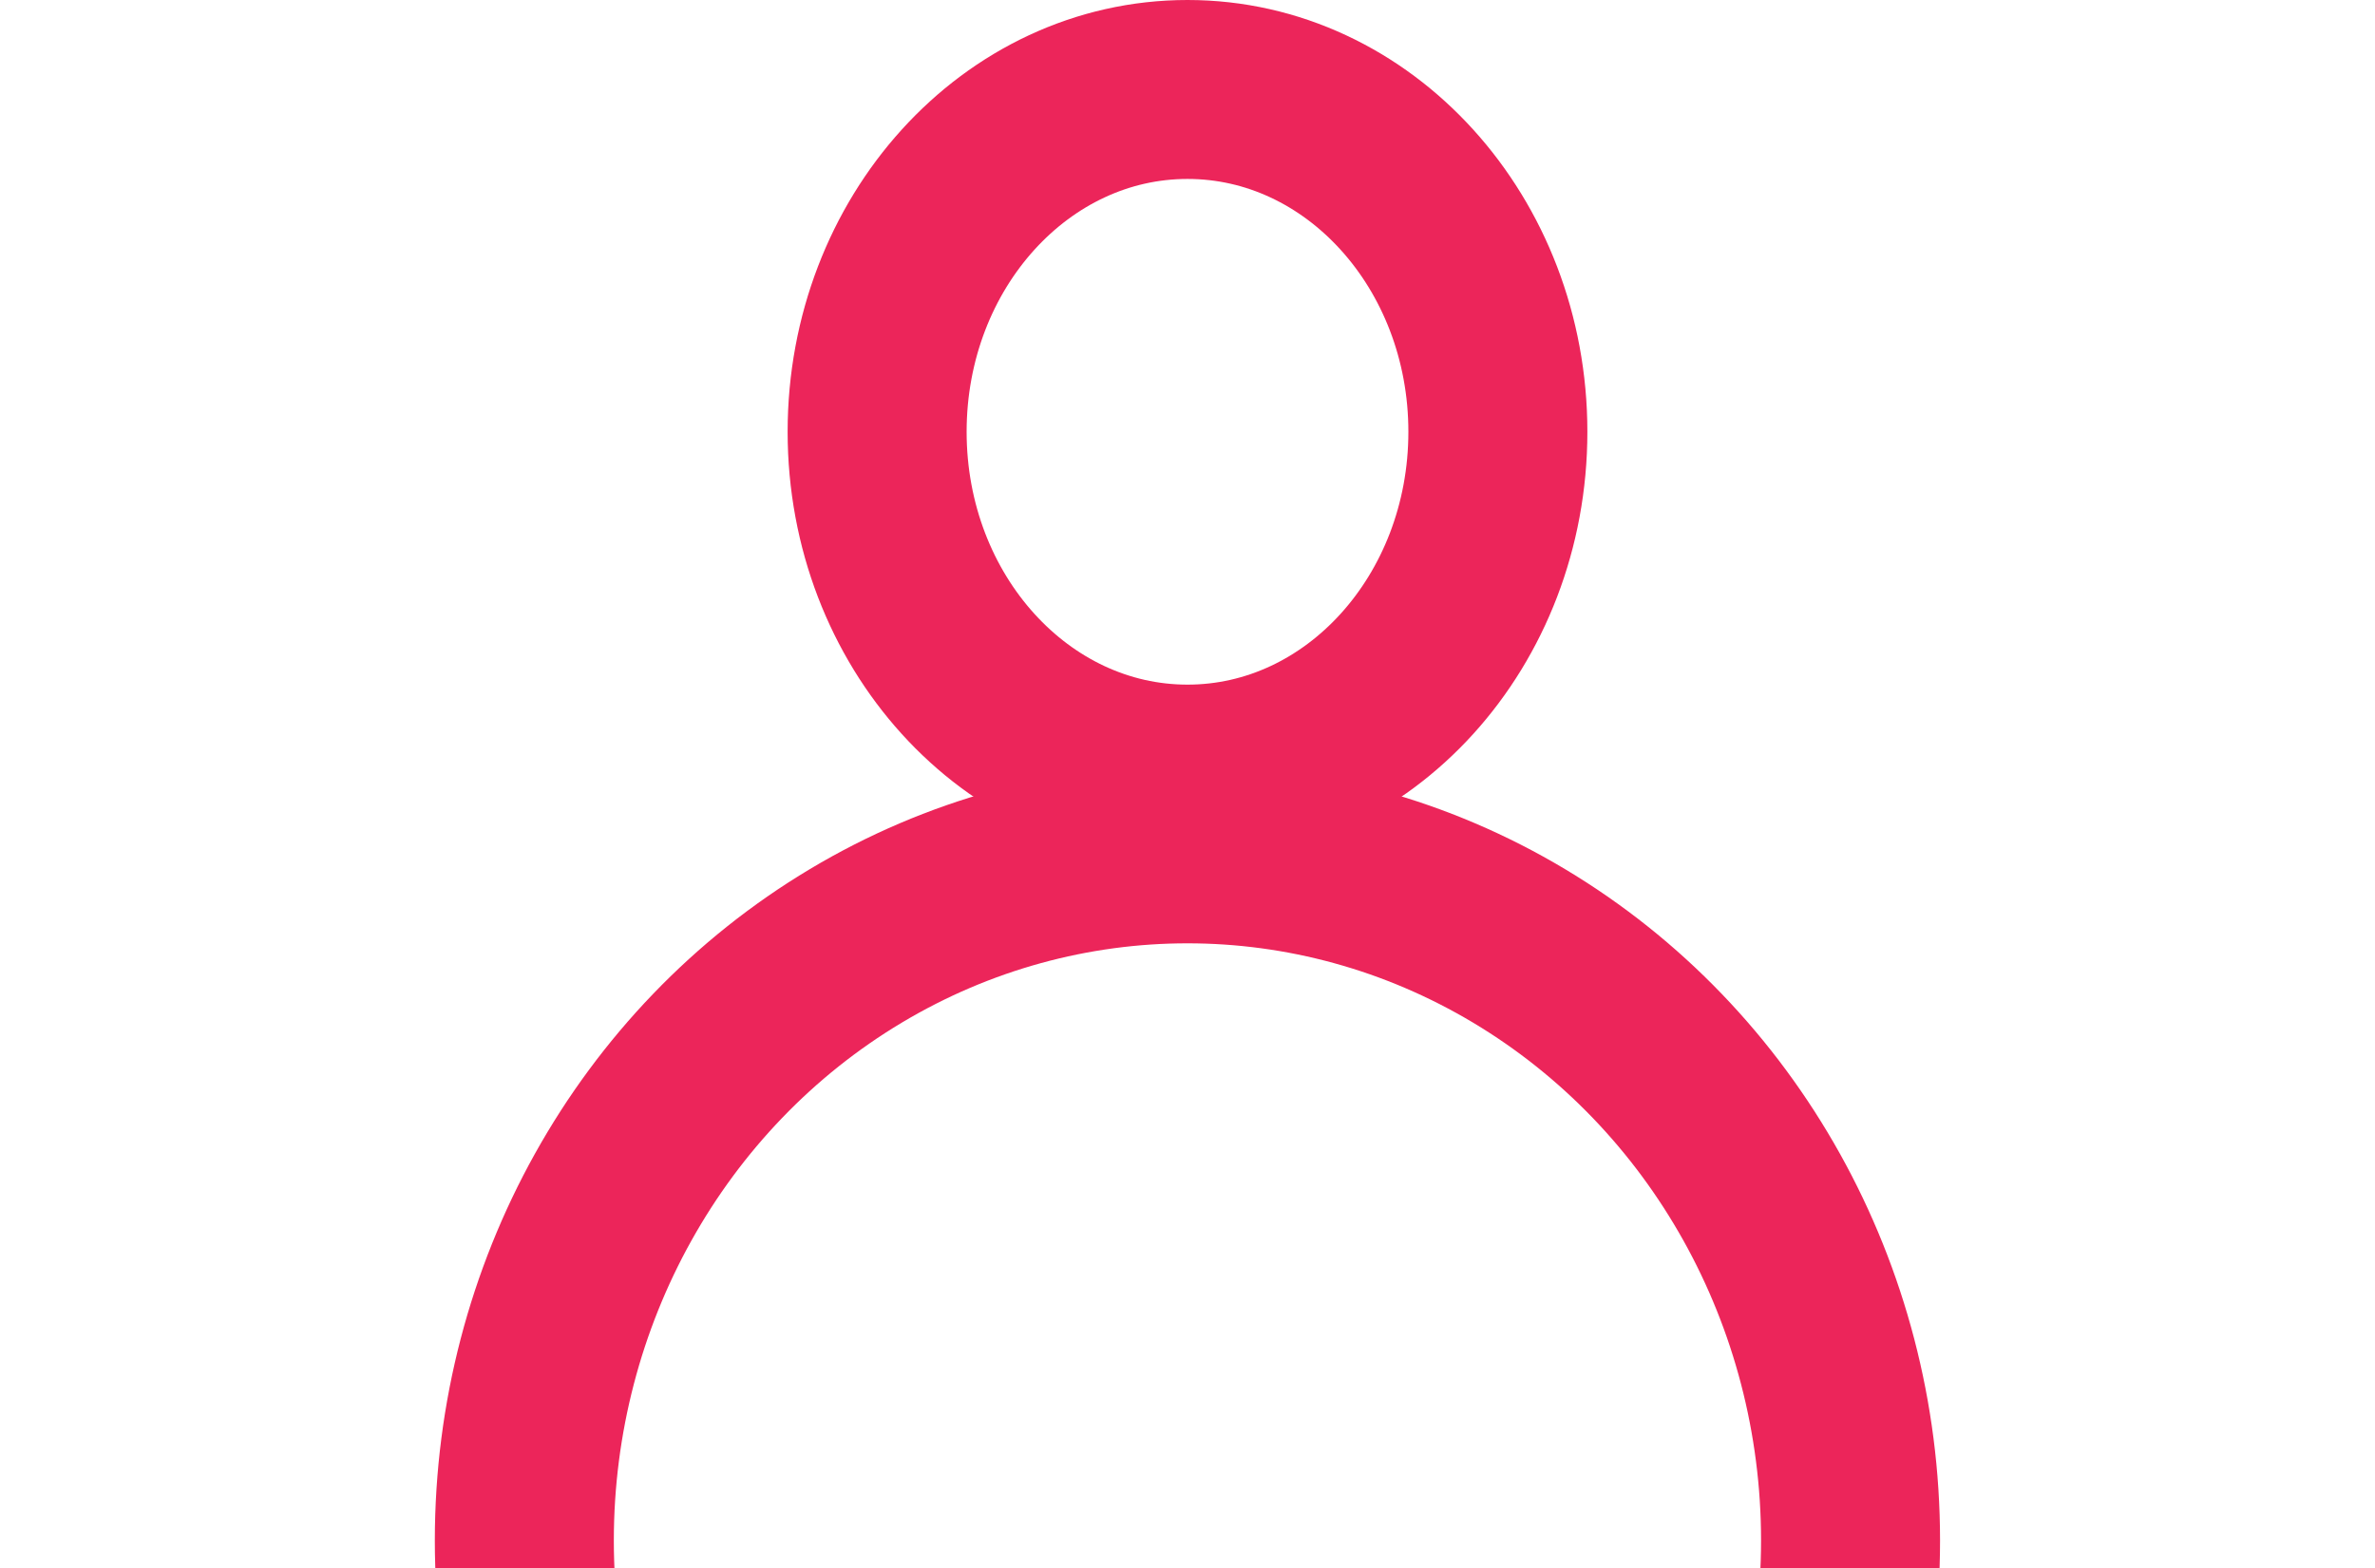 <svg xmlns="http://www.w3.org/2000/svg" xmlns:xlink="http://www.w3.org/1999/xlink" width="39.806" height="26.292" viewBox="0 0 39.806 26.292">
  <defs>
    <clipPath id="clip-path">
      <rect id="Rectangle_86" data-name="Rectangle 86" width="39.806" height="19.053" transform="translate(0 0)" fill="#fff" stroke="#ec255a" stroke-width="3"/>
    </clipPath>
  </defs>
  <g id="Group_221" data-name="Group 221" transform="translate(0.868)">
    <g id="Ellipse_58" data-name="Ellipse 58" transform="translate(12.333 0)" fill="none" stroke="#ec255a" stroke-width="3">
      <ellipse cx="6.702" cy="7.239" rx="6.702" ry="7.239" stroke="none"/>
      <ellipse cx="6.702" cy="7.239" rx="5.202" ry="5.739" fill="none"/>
    </g>
    <g id="Mask_Group_6" data-name="Mask Group 6" transform="translate(-0.868 7.239)" clip-path="url(#clip-path)">
      <g id="Ellipse_59" data-name="Ellipse 59" transform="translate(7.288 5.576)" fill="none" stroke="#ec255a" stroke-width="3">
        <ellipse cx="12.614" cy="13.012" rx="12.614" ry="13.012" stroke="none"/>
        <ellipse cx="12.614" cy="13.012" rx="11.114" ry="11.512" fill="none"/>
      </g>
    </g>
  </g>
</svg>
